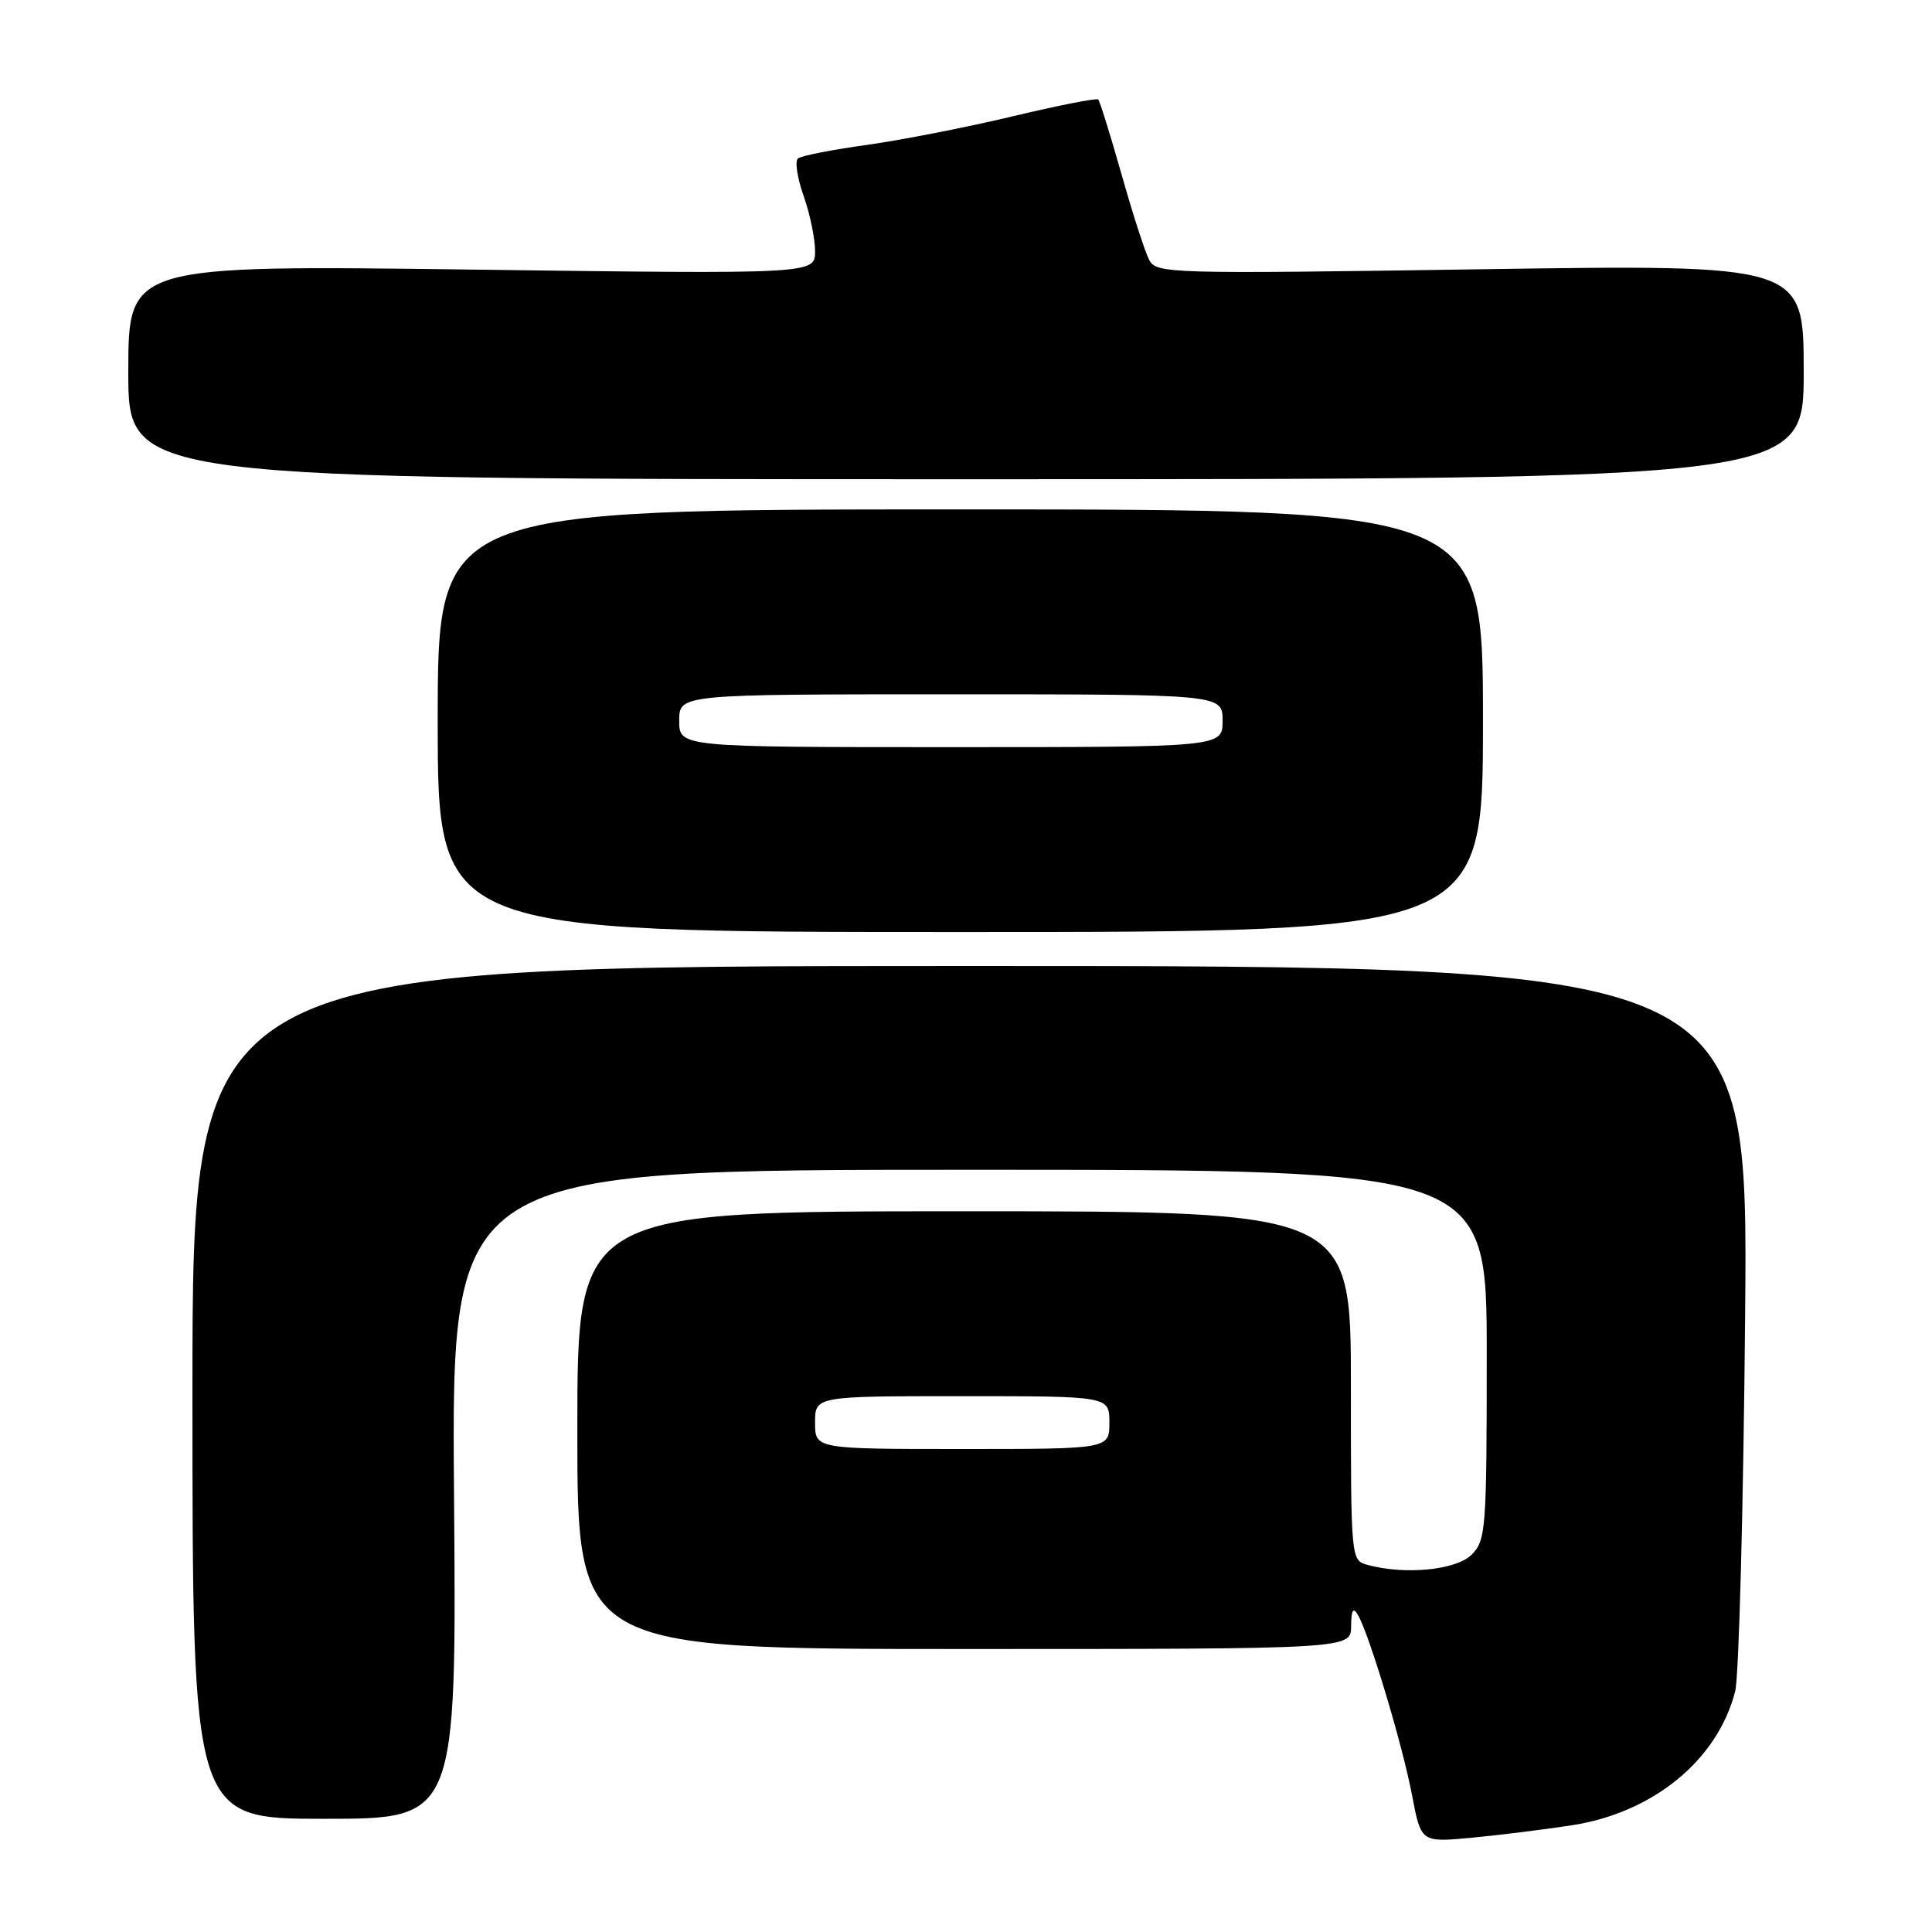 <?xml version="1.0" encoding="UTF-8" standalone="no"?>
<!DOCTYPE svg PUBLIC "-//W3C//DTD SVG 1.1//EN" "http://www.w3.org/Graphics/SVG/1.1/DTD/svg11.dtd" >
<svg xmlns="http://www.w3.org/2000/svg" xmlns:xlink="http://www.w3.org/1999/xlink" version="1.1" viewBox="0 0 256 256">
 <g >
 <path fill="currentColor"
d=" M 208.28 241.86 C 219.08 240.19 227.61 233.19 229.92 224.10 C 230.42 222.12 231.01 199.69 231.24 174.25 C 231.64 128.00 231.64 128.00 128.57 128.00 C 25.50 128.00 25.50 128.00 25.50 184.50 C 25.50 241.00 25.50 241.00 43.00 241.00 C 60.50 241.00 60.50 241.00 60.16 198.00 C 59.82 155.00 59.82 155.00 128.41 155.00 C 197.00 155.00 197.00 155.00 197.00 179.50 C 197.00 202.67 196.89 204.11 195.00 206.00 C 192.96 208.04 186.25 208.71 181.25 207.37 C 179.00 206.77 179.00 206.77 179.00 183.63 C 179.00 160.50 179.00 160.50 127.75 160.50 C 76.50 160.50 76.50 160.50 76.50 189.50 C 76.50 218.50 76.50 218.50 127.75 218.50 C 179.00 218.50 179.00 218.50 179.03 215.50 C 179.05 213.30 179.29 212.90 179.94 214.00 C 181.44 216.58 185.84 231.21 187.09 237.81 C 188.29 244.13 188.29 244.13 194.89 243.52 C 198.53 243.18 204.55 242.43 208.28 241.86 Z  M 196.50 95.50 C 196.50 67.50 196.50 67.50 127.25 67.50 C 58.00 67.50 58.00 67.50 58.00 95.50 C 58.00 123.50 58.00 123.50 127.25 123.50 C 196.50 123.50 196.50 123.50 196.50 95.50 Z  M 239.00 49.27 C 239.00 35.04 239.00 35.04 196.12 35.68 C 154.58 36.30 153.21 36.26 152.26 34.41 C 151.71 33.36 150.06 28.24 148.59 23.03 C 147.11 17.83 145.73 13.39 145.52 13.18 C 145.30 12.97 140.18 13.98 134.12 15.43 C 128.07 16.87 119.38 18.57 114.81 19.21 C 110.24 19.84 106.15 20.64 105.73 21.00 C 105.31 21.35 105.64 23.58 106.48 25.95 C 107.32 28.31 108.00 31.62 108.00 33.28 C 108.00 36.32 108.00 36.32 62.50 35.72 C 17.00 35.13 17.00 35.13 17.00 49.31 C 17.00 63.50 17.00 63.50 128.00 63.50 C 239.00 63.50 239.00 63.50 239.00 49.27 Z  M 108.00 188.50 C 108.00 185.00 108.00 185.00 127.50 185.00 C 147.00 185.00 147.00 185.00 147.00 188.50 C 147.00 192.00 147.00 192.00 127.50 192.00 C 108.00 192.00 108.00 192.00 108.00 188.50 Z  M 90.00 95.50 C 90.00 92.00 90.00 92.00 126.00 92.00 C 162.00 92.00 162.00 92.00 162.00 95.50 C 162.00 99.00 162.00 99.00 126.00 99.00 C 90.00 99.00 90.00 99.00 90.00 95.50 Z "/>
</g>
</svg>